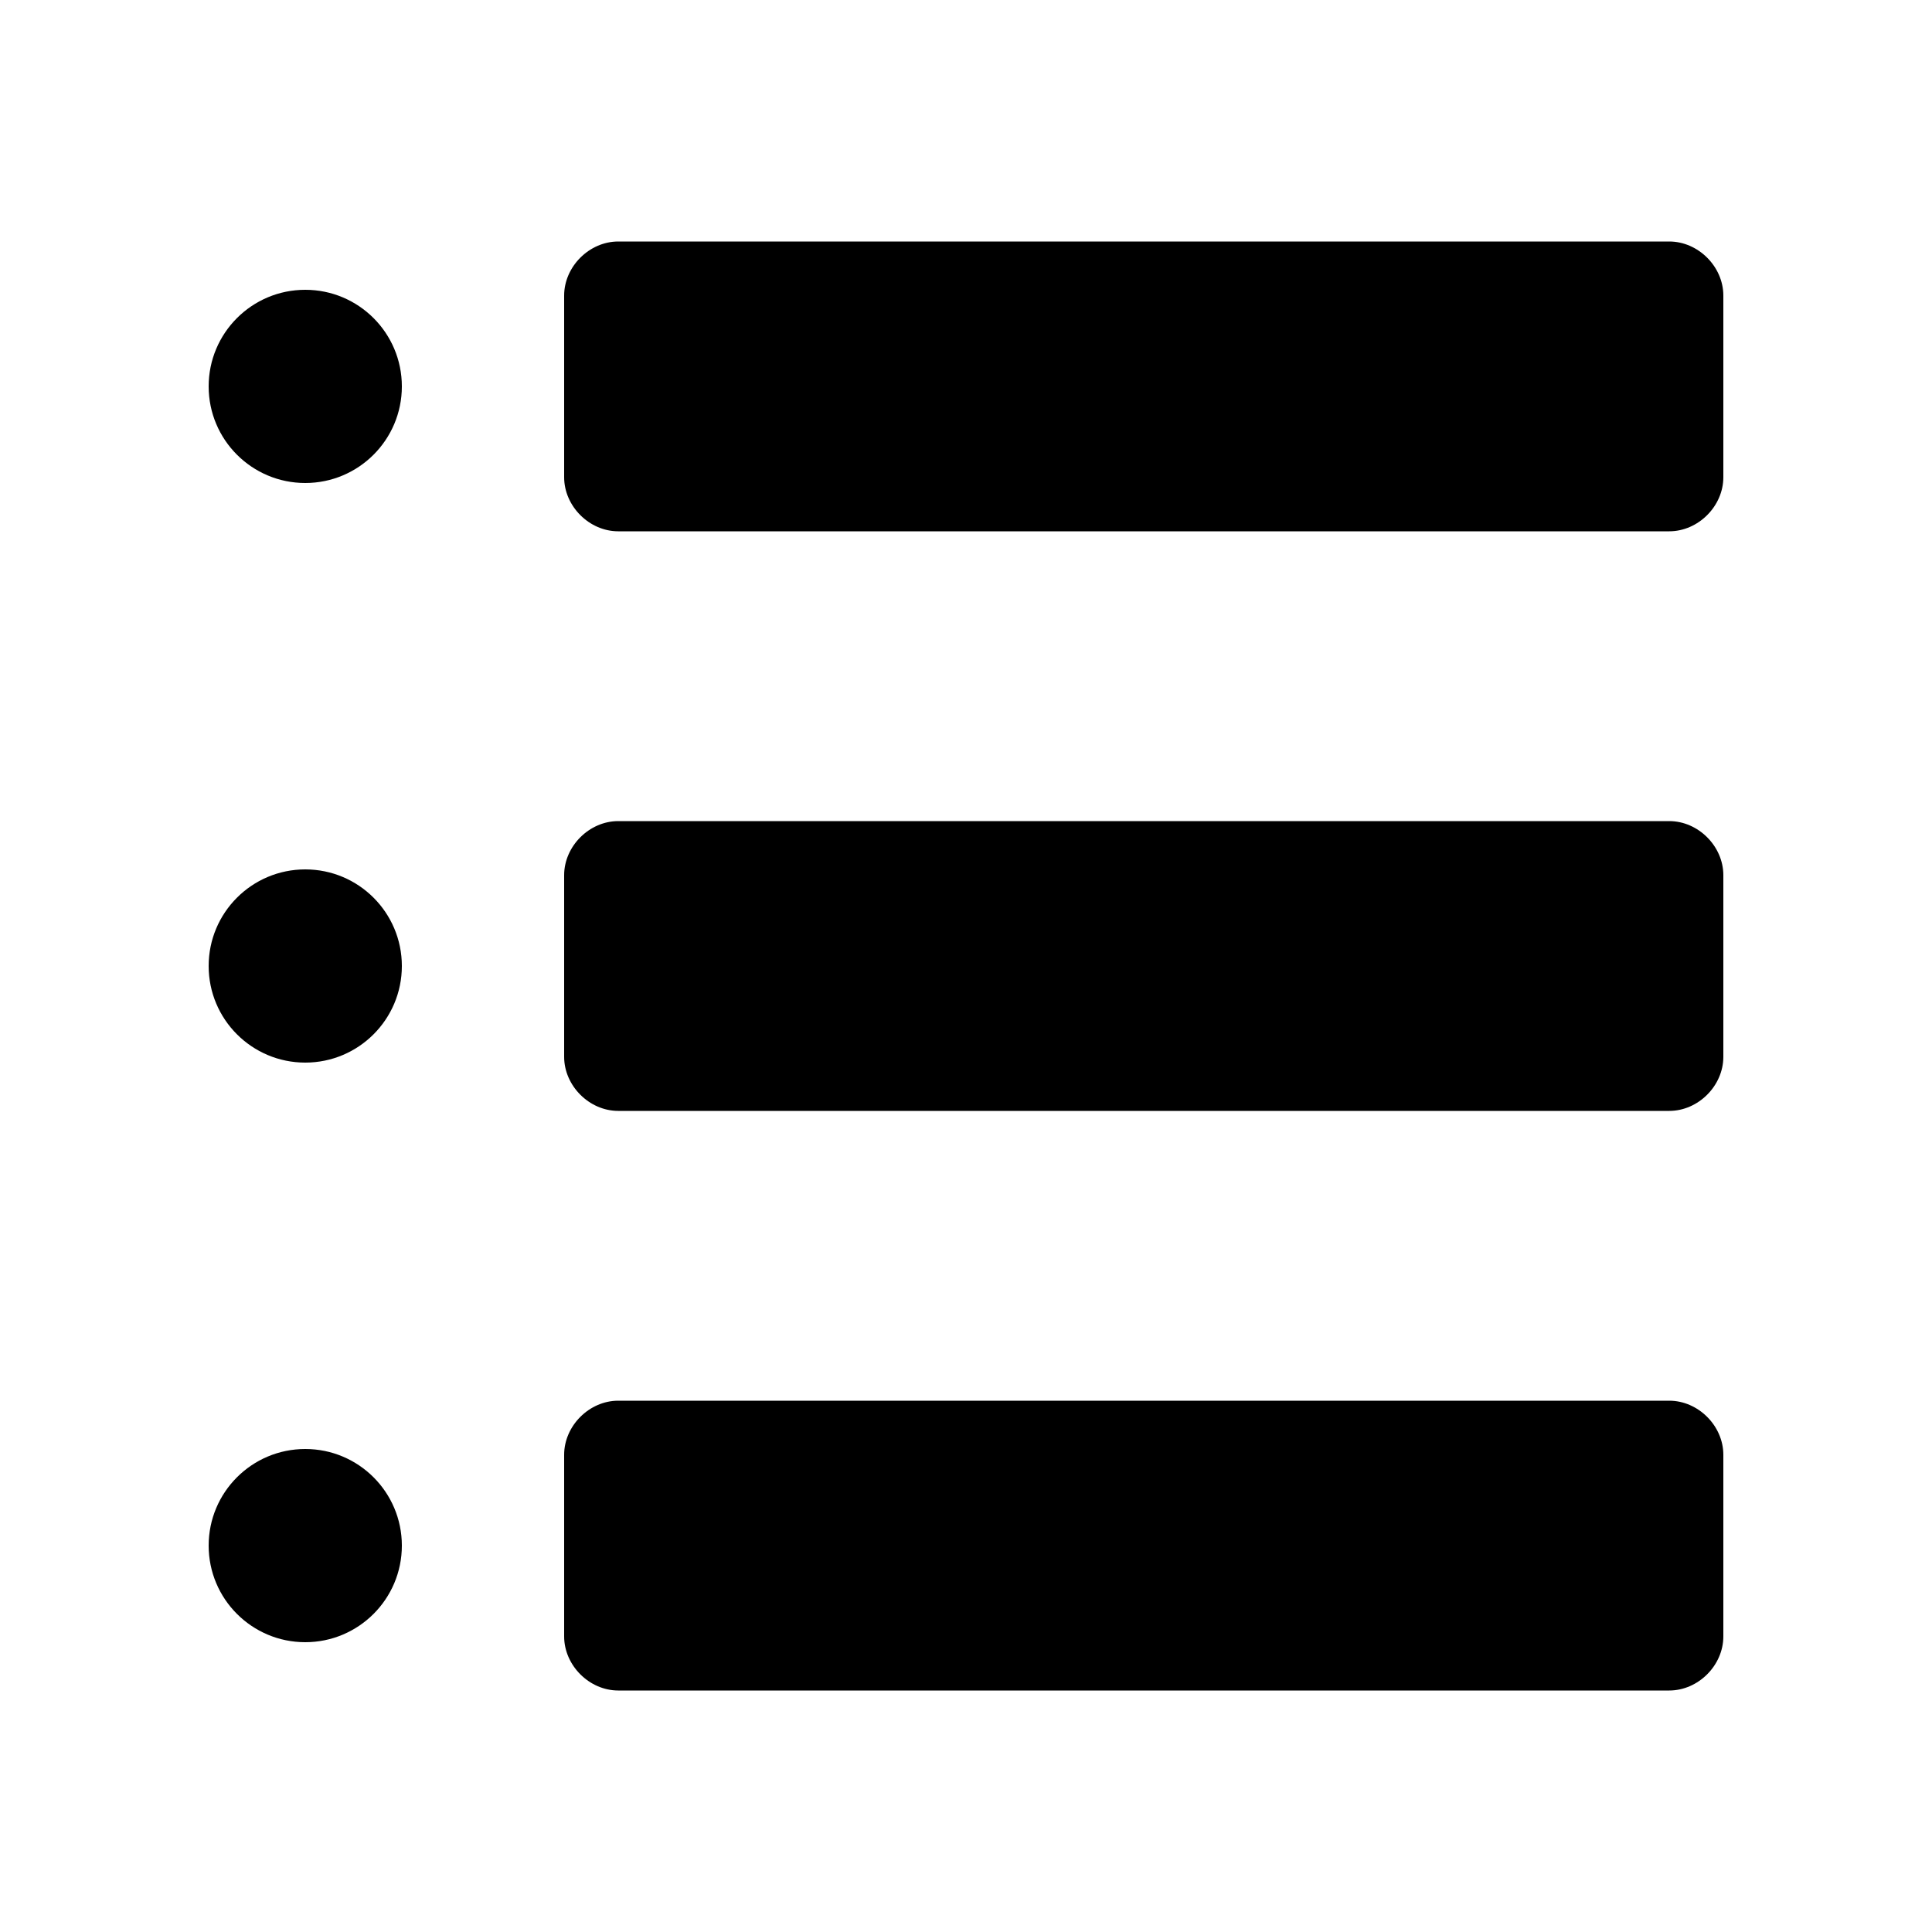 <?xml version="1.0" encoding="utf-8"?>
<!-- Generator: Adobe Illustrator 19.0.0, SVG Export Plug-In . SVG Version: 6.00 Build 0)  -->
<svg version="1.1" id="Layer_1" xmlns="http://www.w3.org/2000/svg" xmlns:xlink="http://www.w3.org/1999/xlink" x="0px" y="0px"
	 viewBox="0 0 100 100" style="enable-background:new 0 0 100 100;" xml:space="preserve">
<circle id="XMLID_1_" cx="15.8" cy="20" r="5"/>
<circle id="XMLID_2_" cx="15.8" cy="50" r="5"/>
<circle id="XMLID_3_" cx="15.8" cy="80" r="5"/>
<path id="XMLID_4_" d="M86.4,27.5H32c-1.5,0-2.8-1.3-2.8-2.8v-9.4c0-1.5,1.3-2.8,2.8-2.8h54.4c1.5,0,2.8,1.3,2.8,2.8v9.4
	C89.2,26.2,87.9,27.5,86.4,27.5z"/>
<path id="XMLID_5_" d="M86.4,57.5H32c-1.5,0-2.8-1.3-2.8-2.8v-9.4c0-1.5,1.3-2.8,2.8-2.8h54.4c1.5,0,2.8,1.3,2.8,2.8v9.4
	C89.2,56.2,87.9,57.5,86.4,57.5z"/>
<path id="XMLID_6_" d="M86.4,87.5H32c-1.5,0-2.8-1.3-2.8-2.8v-9.4c0-1.5,1.3-2.8,2.8-2.8h54.4c1.5,0,2.8,1.3,2.8,2.8v9.4
	C89.2,86.2,87.9,87.5,86.4,87.5z"/>
</svg>
